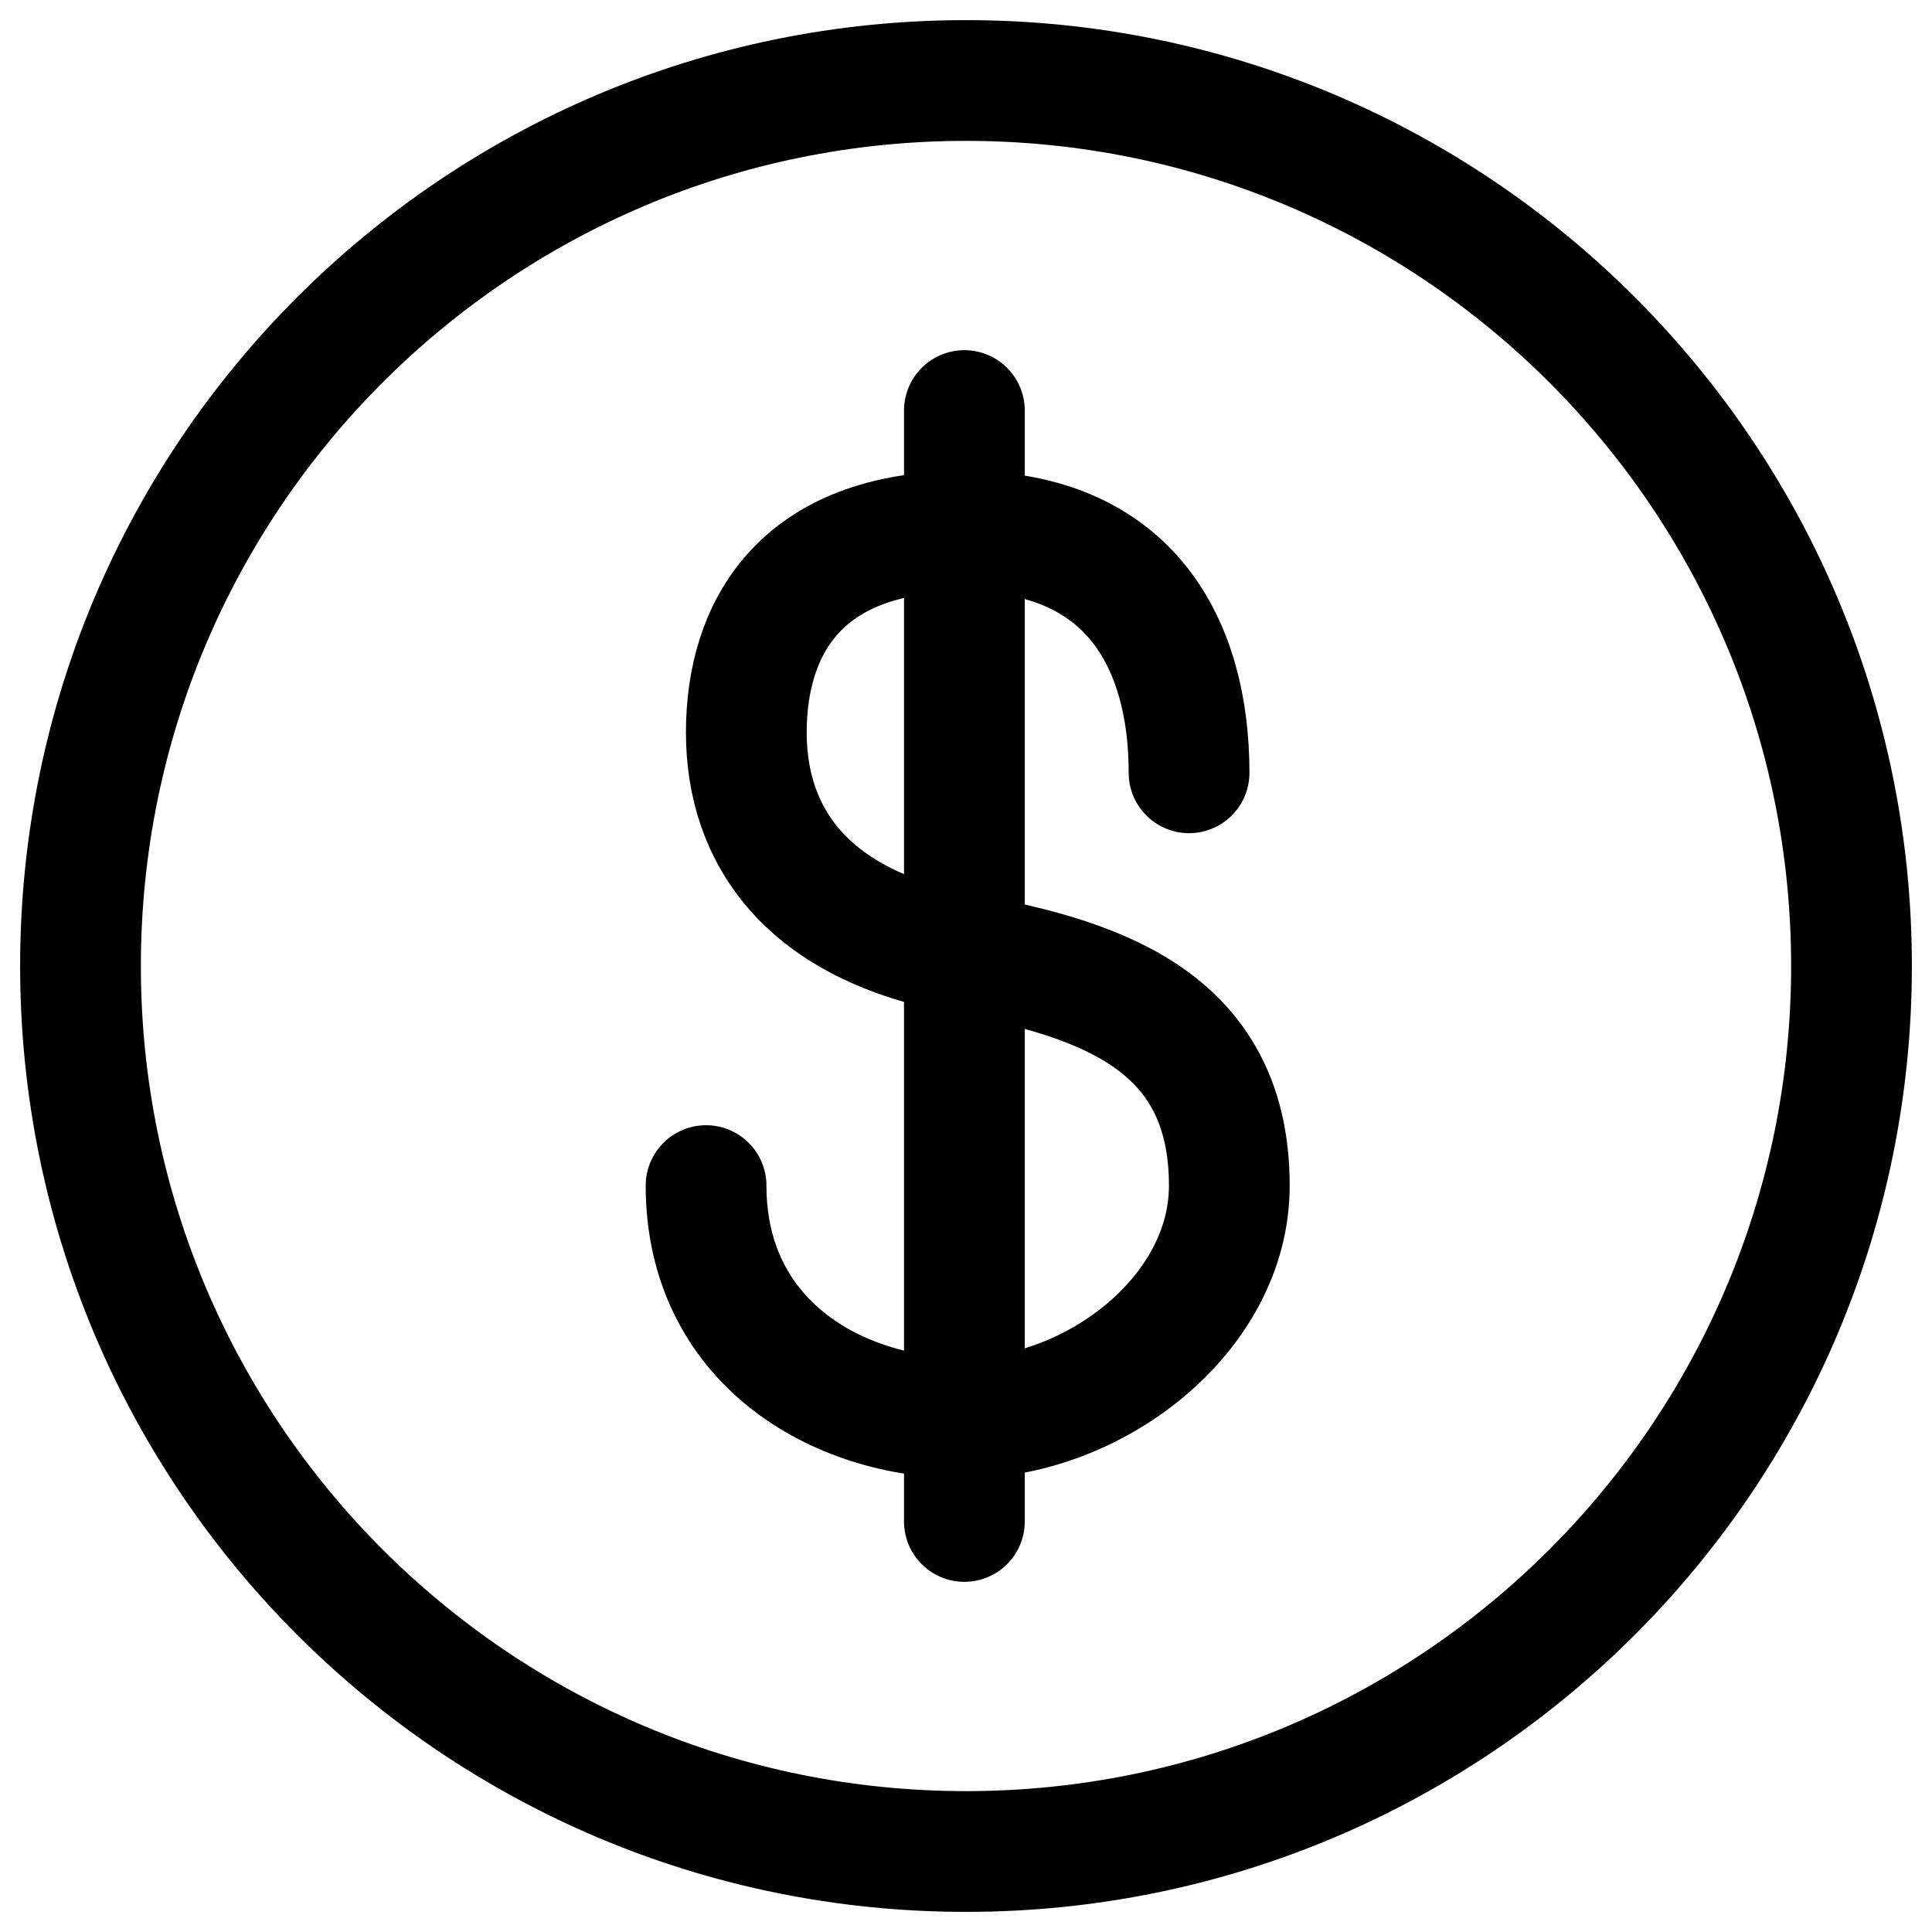 <svg width="24" height="24" viewBox="0 0 24 24" fill="none" xmlns="http://www.w3.org/2000/svg">
<g clip-path="url(#clip0_1607_8062)">
<path d="M14.771 9.6C14.771 7.995 14.034 6.6 11.98 6.6C9.927 6.6 9.271 7.816 9.271 9.1C9.271 10.384 10.021 11.5 11.98 11.85C13.743 12.166 15.271 12.728 15.271 14.728C15.271 16.333 13.585 17.616 11.98 17.616C10.376 17.616 8.771 16.654 8.771 14.728M11.98 5.1V18.9M23 12C23 18.075 18.075 23 12 23C5.925 23 1 18.075 1 12C1 5.925 5.925 1 12 1C18.075 1 23 5.925 23 12Z" stroke="black" stroke-width="1.5" stroke-linecap="round" stroke-linejoin="round"/>
</g>
<defs>
<clipPath id="clip0_1607_8062">
<rect width="24" height="24" fill="white"/>
</clipPath>
</defs>
</svg>

